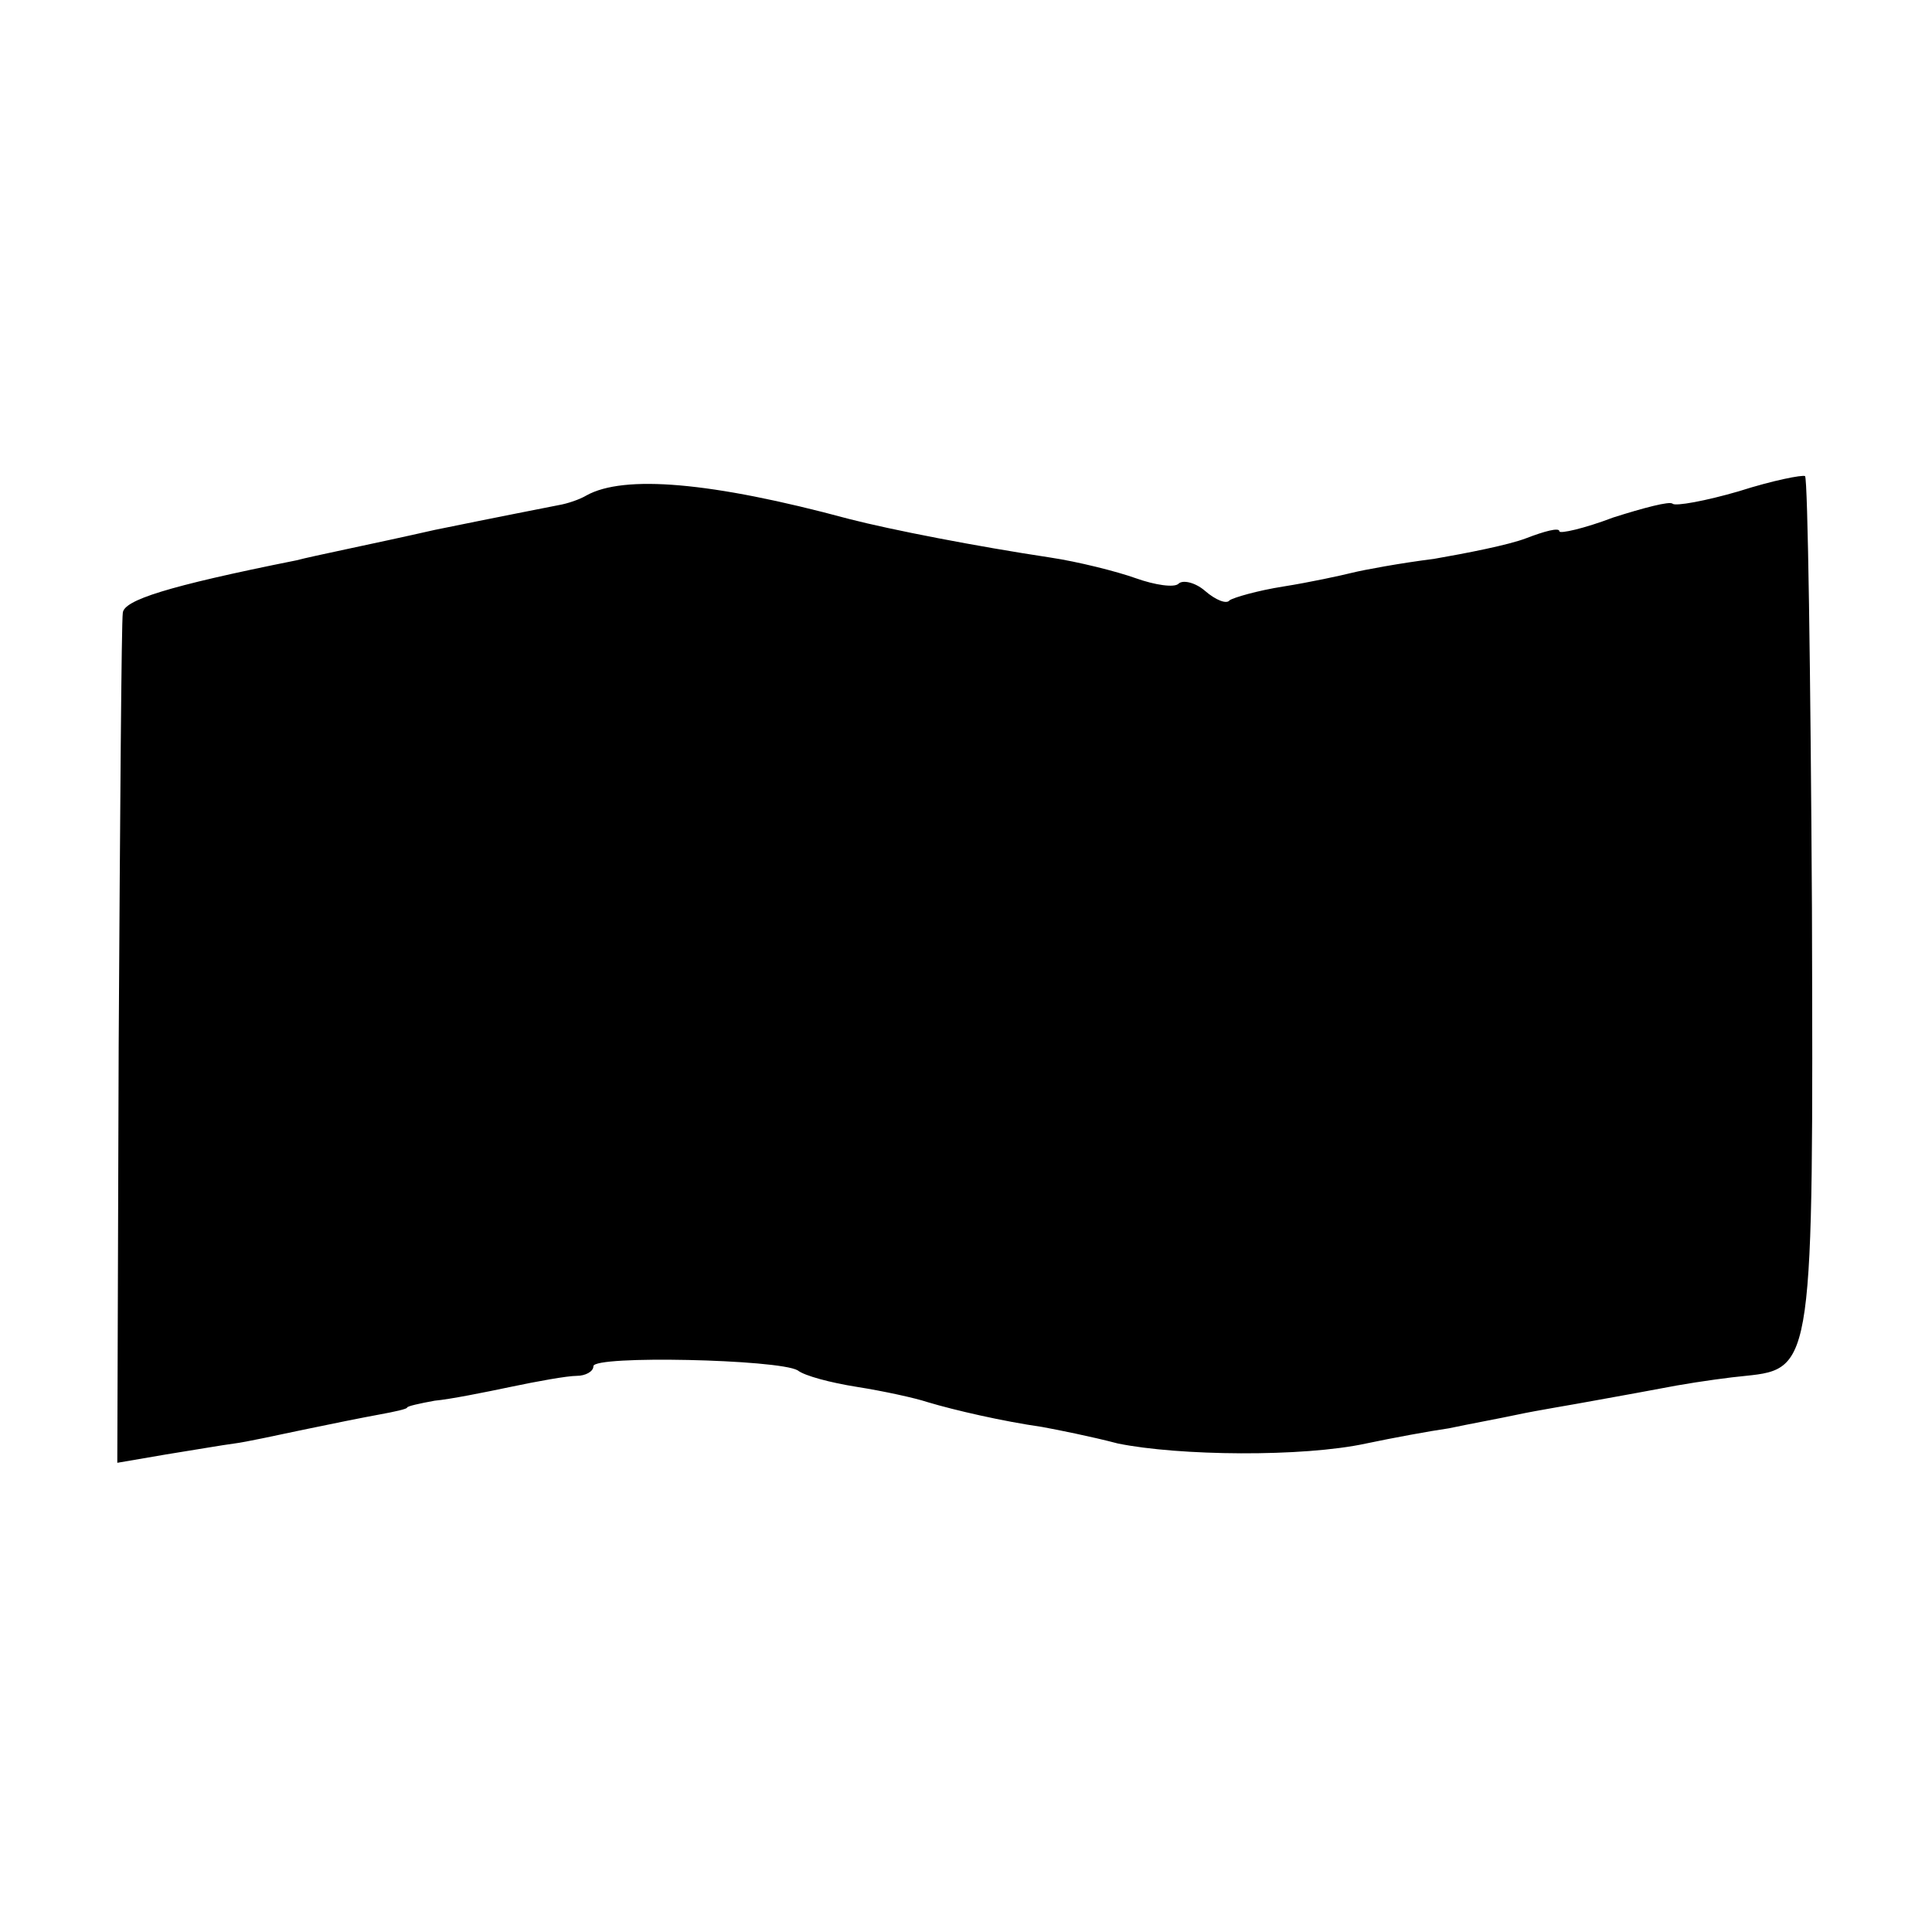<?xml version="1.0" standalone="no"?>
<!DOCTYPE svg PUBLIC "-//W3C//DTD SVG 20010904//EN"
 "http://www.w3.org/TR/2001/REC-SVG-20010904/DTD/svg10.dtd">
<svg version="1.0" xmlns="http://www.w3.org/2000/svg"
 width="140pt" height="140pt" viewBox="0 0 140 140"
 preserveAspectRatio="xMidYMid meet">
<g transform="translate(0,140) scale(0.1,-0.1)"
fill="#000000" stroke="none">
<path d="M1260 1044 c-24 -7 -46 -11 -48 -9 -2 2 -21 -3 -43 -10 -21 -8 -39
-12 -39 -10 0 3 -11 0 -24 -5 -13 -5 -44 -11 -67 -15 -24 -3 -51 -8 -59 -10
-8 -2 -31 -7 -50 -10 -19 -3 -36 -8 -39 -10 -2 -3 -10 0 -18 7 -7 6 -16 8 -19
5 -3 -3 -17 -1 -31 4 -14 5 -42 12 -62 15 -53 8 -115 20 -146 28 -100 27 -163
32 -190 17 -5 -3 -14 -6 -20 -7 -5 -1 -46 -9 -90 -18 -44 -10 -89 -19 -100
-22 -95 -19 -125 -29 -126 -38 -1 -6 -2 -147 -3 -314 l-1 -302 35 6 c19 3 42
7 50 8 8 1 31 6 50 10 19 4 44 9 55 11 11 2 20 4 20 5 0 1 9 3 20 5 11 1 36 6
55 10 19 4 41 8 48 8 6 0 12 3 12 7 0 8 134 5 148 -3 5 -4 24 -9 43 -12 19 -3
42 -8 51 -11 20 -6 55 -14 83 -18 11 -2 36 -7 55 -12 44 -9 134 -10 180 0 19
4 46 9 60 11 14 3 36 7 50 10 14 3 39 7 55 10 17 3 44 8 60 11 17 3 39 6 50 7
49 5 49 9 48 339 -1 171 -3 311 -5 313 -2 1 -23 -3 -48 -11z"/>
</g>
</svg>

